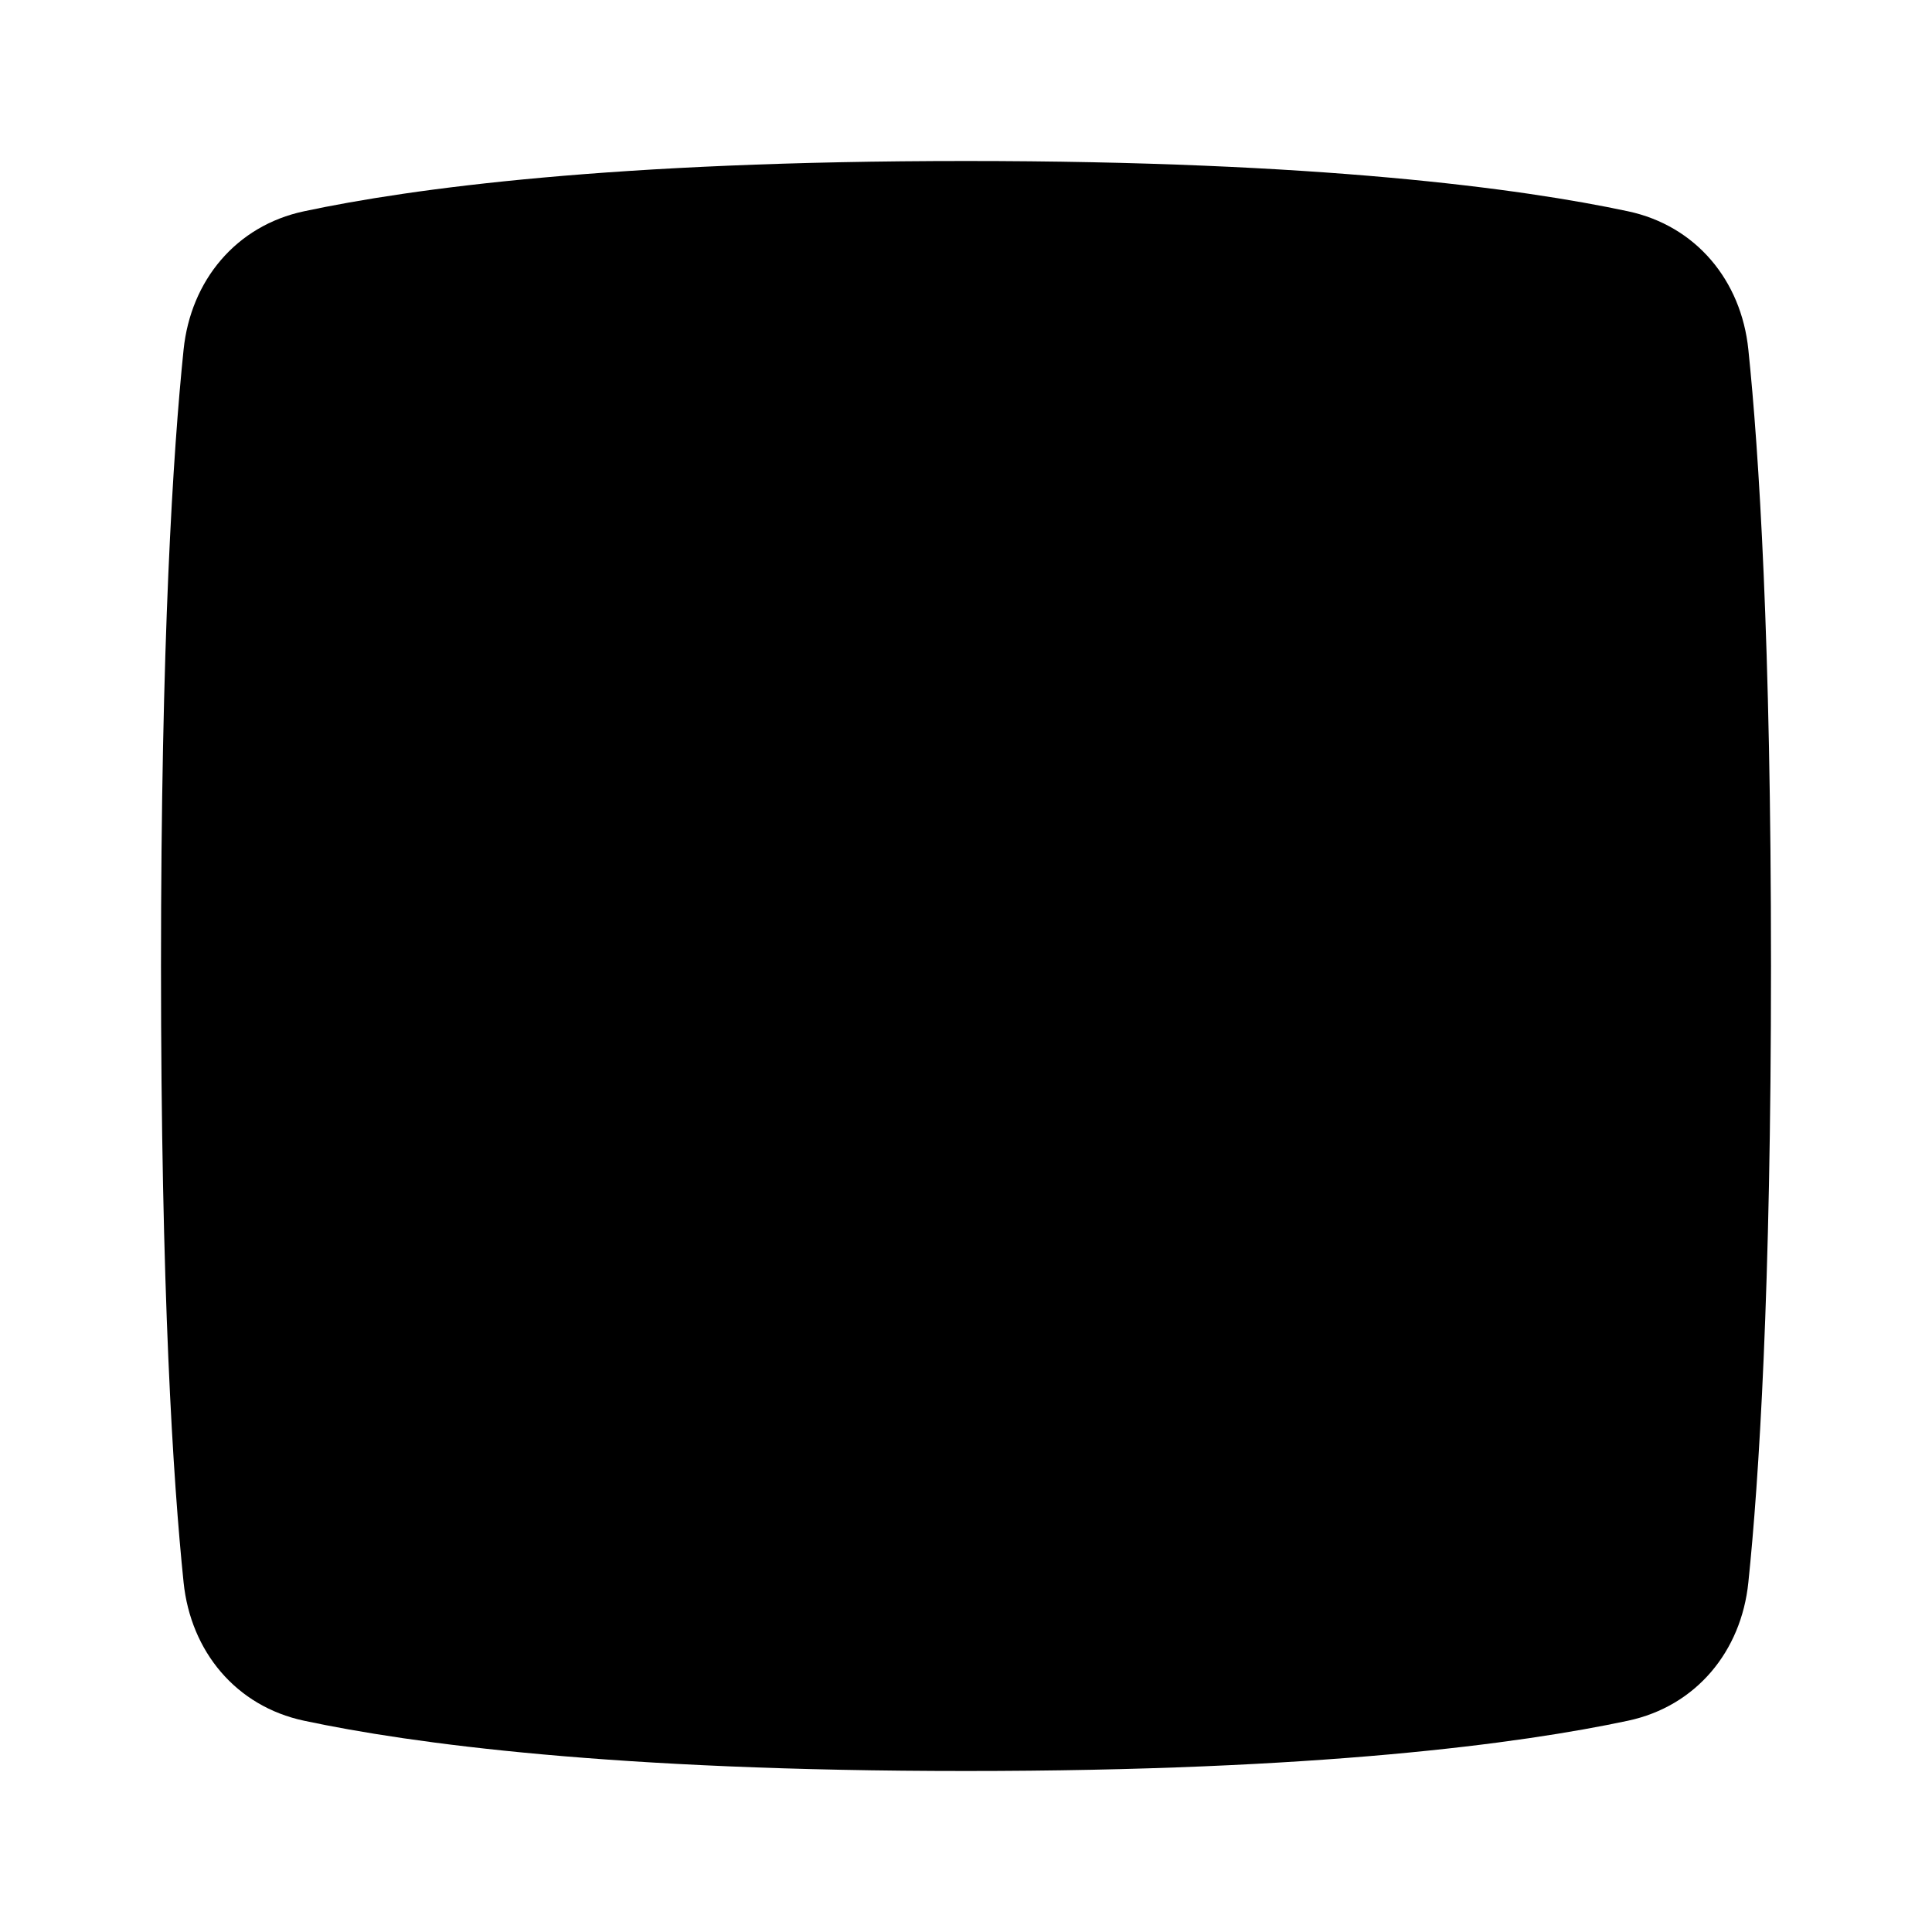 <svg width="36" height="36" viewBox="0 0 36 36" fill="none" xmlns="http://www.w3.org/2000/svg">
<path opacity="0.4" d="M3.421 29.486C3.554 30.774 4.399 31.794 5.665 32.063C7.664 32.489 11.432 33 18 33C24.568 33 28.336 32.489 30.335 32.063C31.601 31.794 32.446 30.774 32.578 29.486C32.776 27.577 33 24.07 33 18C33 11.93 32.776 8.423 32.578 6.514C32.446 5.226 31.601 4.206 30.335 3.937C28.336 3.511 24.568 3 18 3C11.432 3 7.664 3.511 5.665 3.937C4.399 4.206 3.554 5.226 3.421 6.514C3.224 8.423 3 11.93 3 18C3 24.07 3.224 27.577 3.421 29.486Z" fill="#969AA0" style="fill:#969AA0;fill:color(display-p3 0.588 0.604 0.627);fill-opacity:1;"/>
<path d="M20.907 20.784C22.894 19.737 24.249 17.652 24.249 15.25C24.249 11.798 21.451 9 17.999 9C14.548 9 11.749 11.798 11.749 15.25C11.749 17.652 13.104 19.738 15.092 20.784C12.43 21.798 10.398 24.164 9.769 27.079C9.682 27.483 9.904 27.897 10.31 27.971C11.769 28.235 14.184 28.5 18.001 28.5C21.817 28.5 24.233 28.235 25.692 27.971C26.097 27.897 26.318 27.485 26.231 27.083C25.603 24.165 23.57 21.798 20.907 20.784Z" fill="#969AA0" style="fill:#969AA0;fill:color(display-p3 0.588 0.604 0.627);fill-opacity:1;"/>
</svg>

